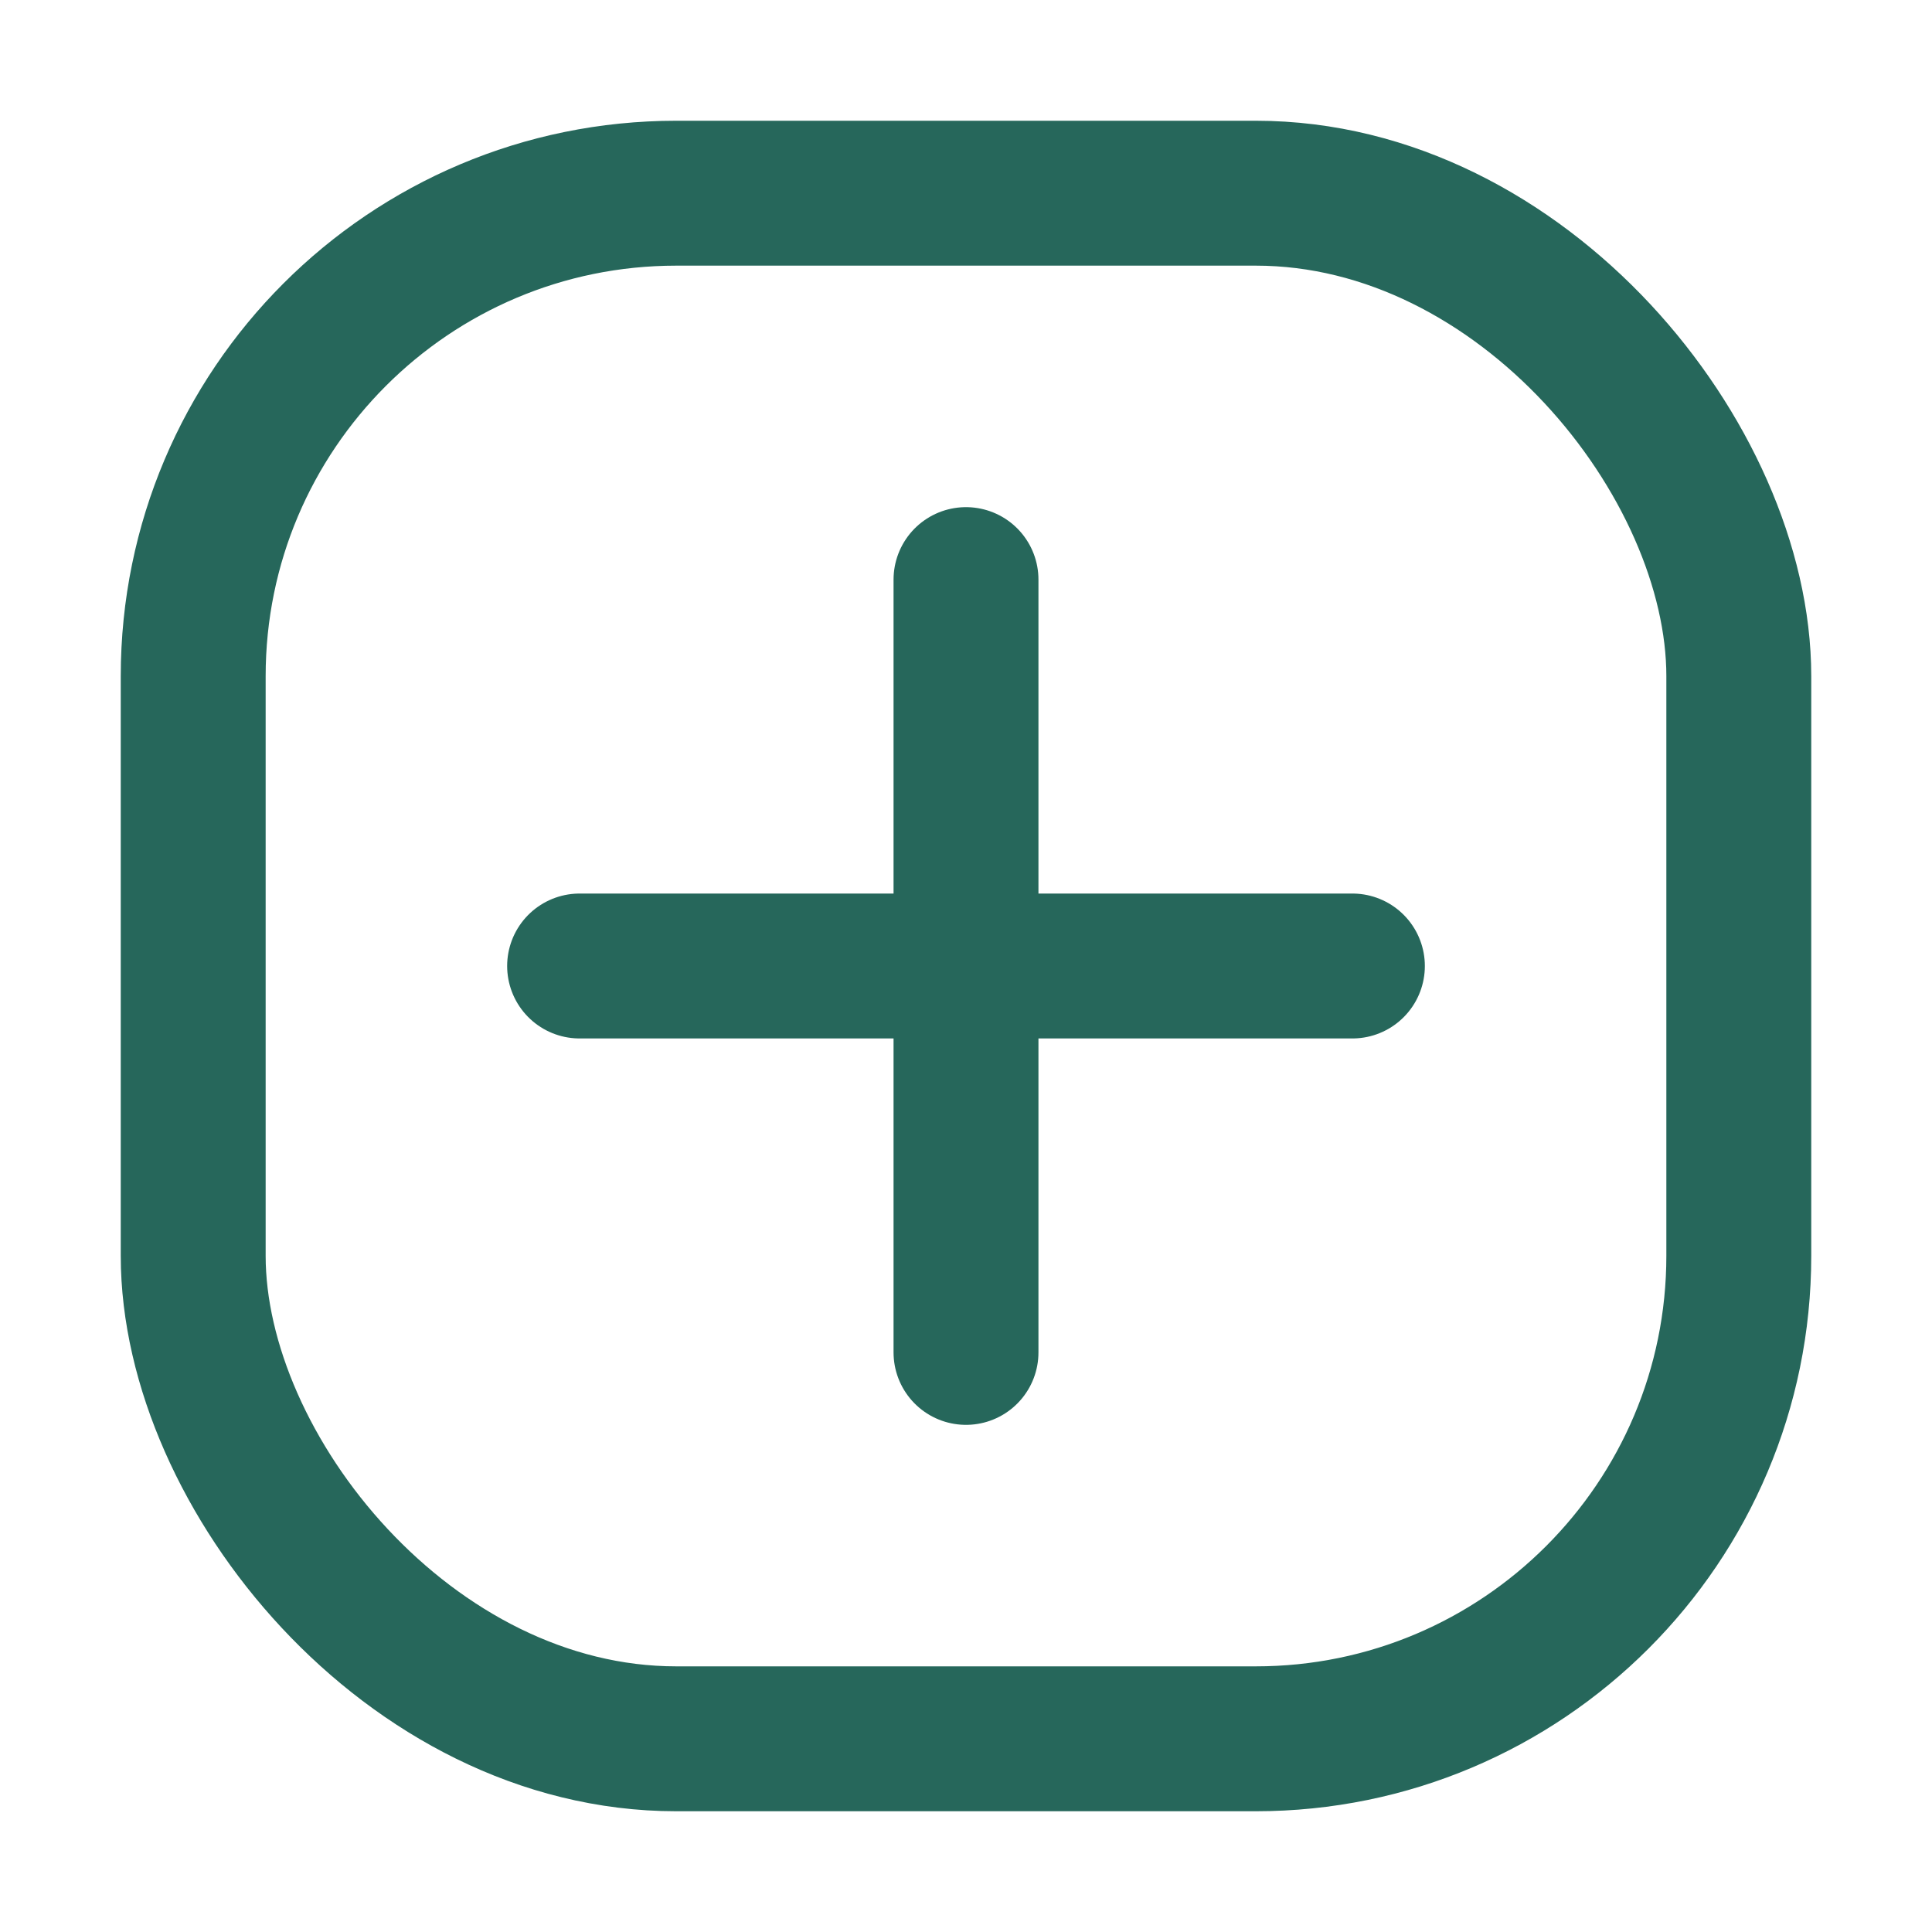 <svg width="20" height="20" viewBox="0 0 20 20" fill="none" xmlns="http://www.w3.org/2000/svg">
<rect x="2" y="2" width="16" height="16" rx="5" stroke="#26675B" stroke-width="1.5"/>
<path d="M6 10H14" stroke="#26675B" stroke-width="1.5" stroke-linecap="round" stroke-linejoin="round"/>
<path d="M10 6L10 14" stroke="#26675B" stroke-width="1.5" stroke-linecap="round" stroke-linejoin="round"/>
</svg>
